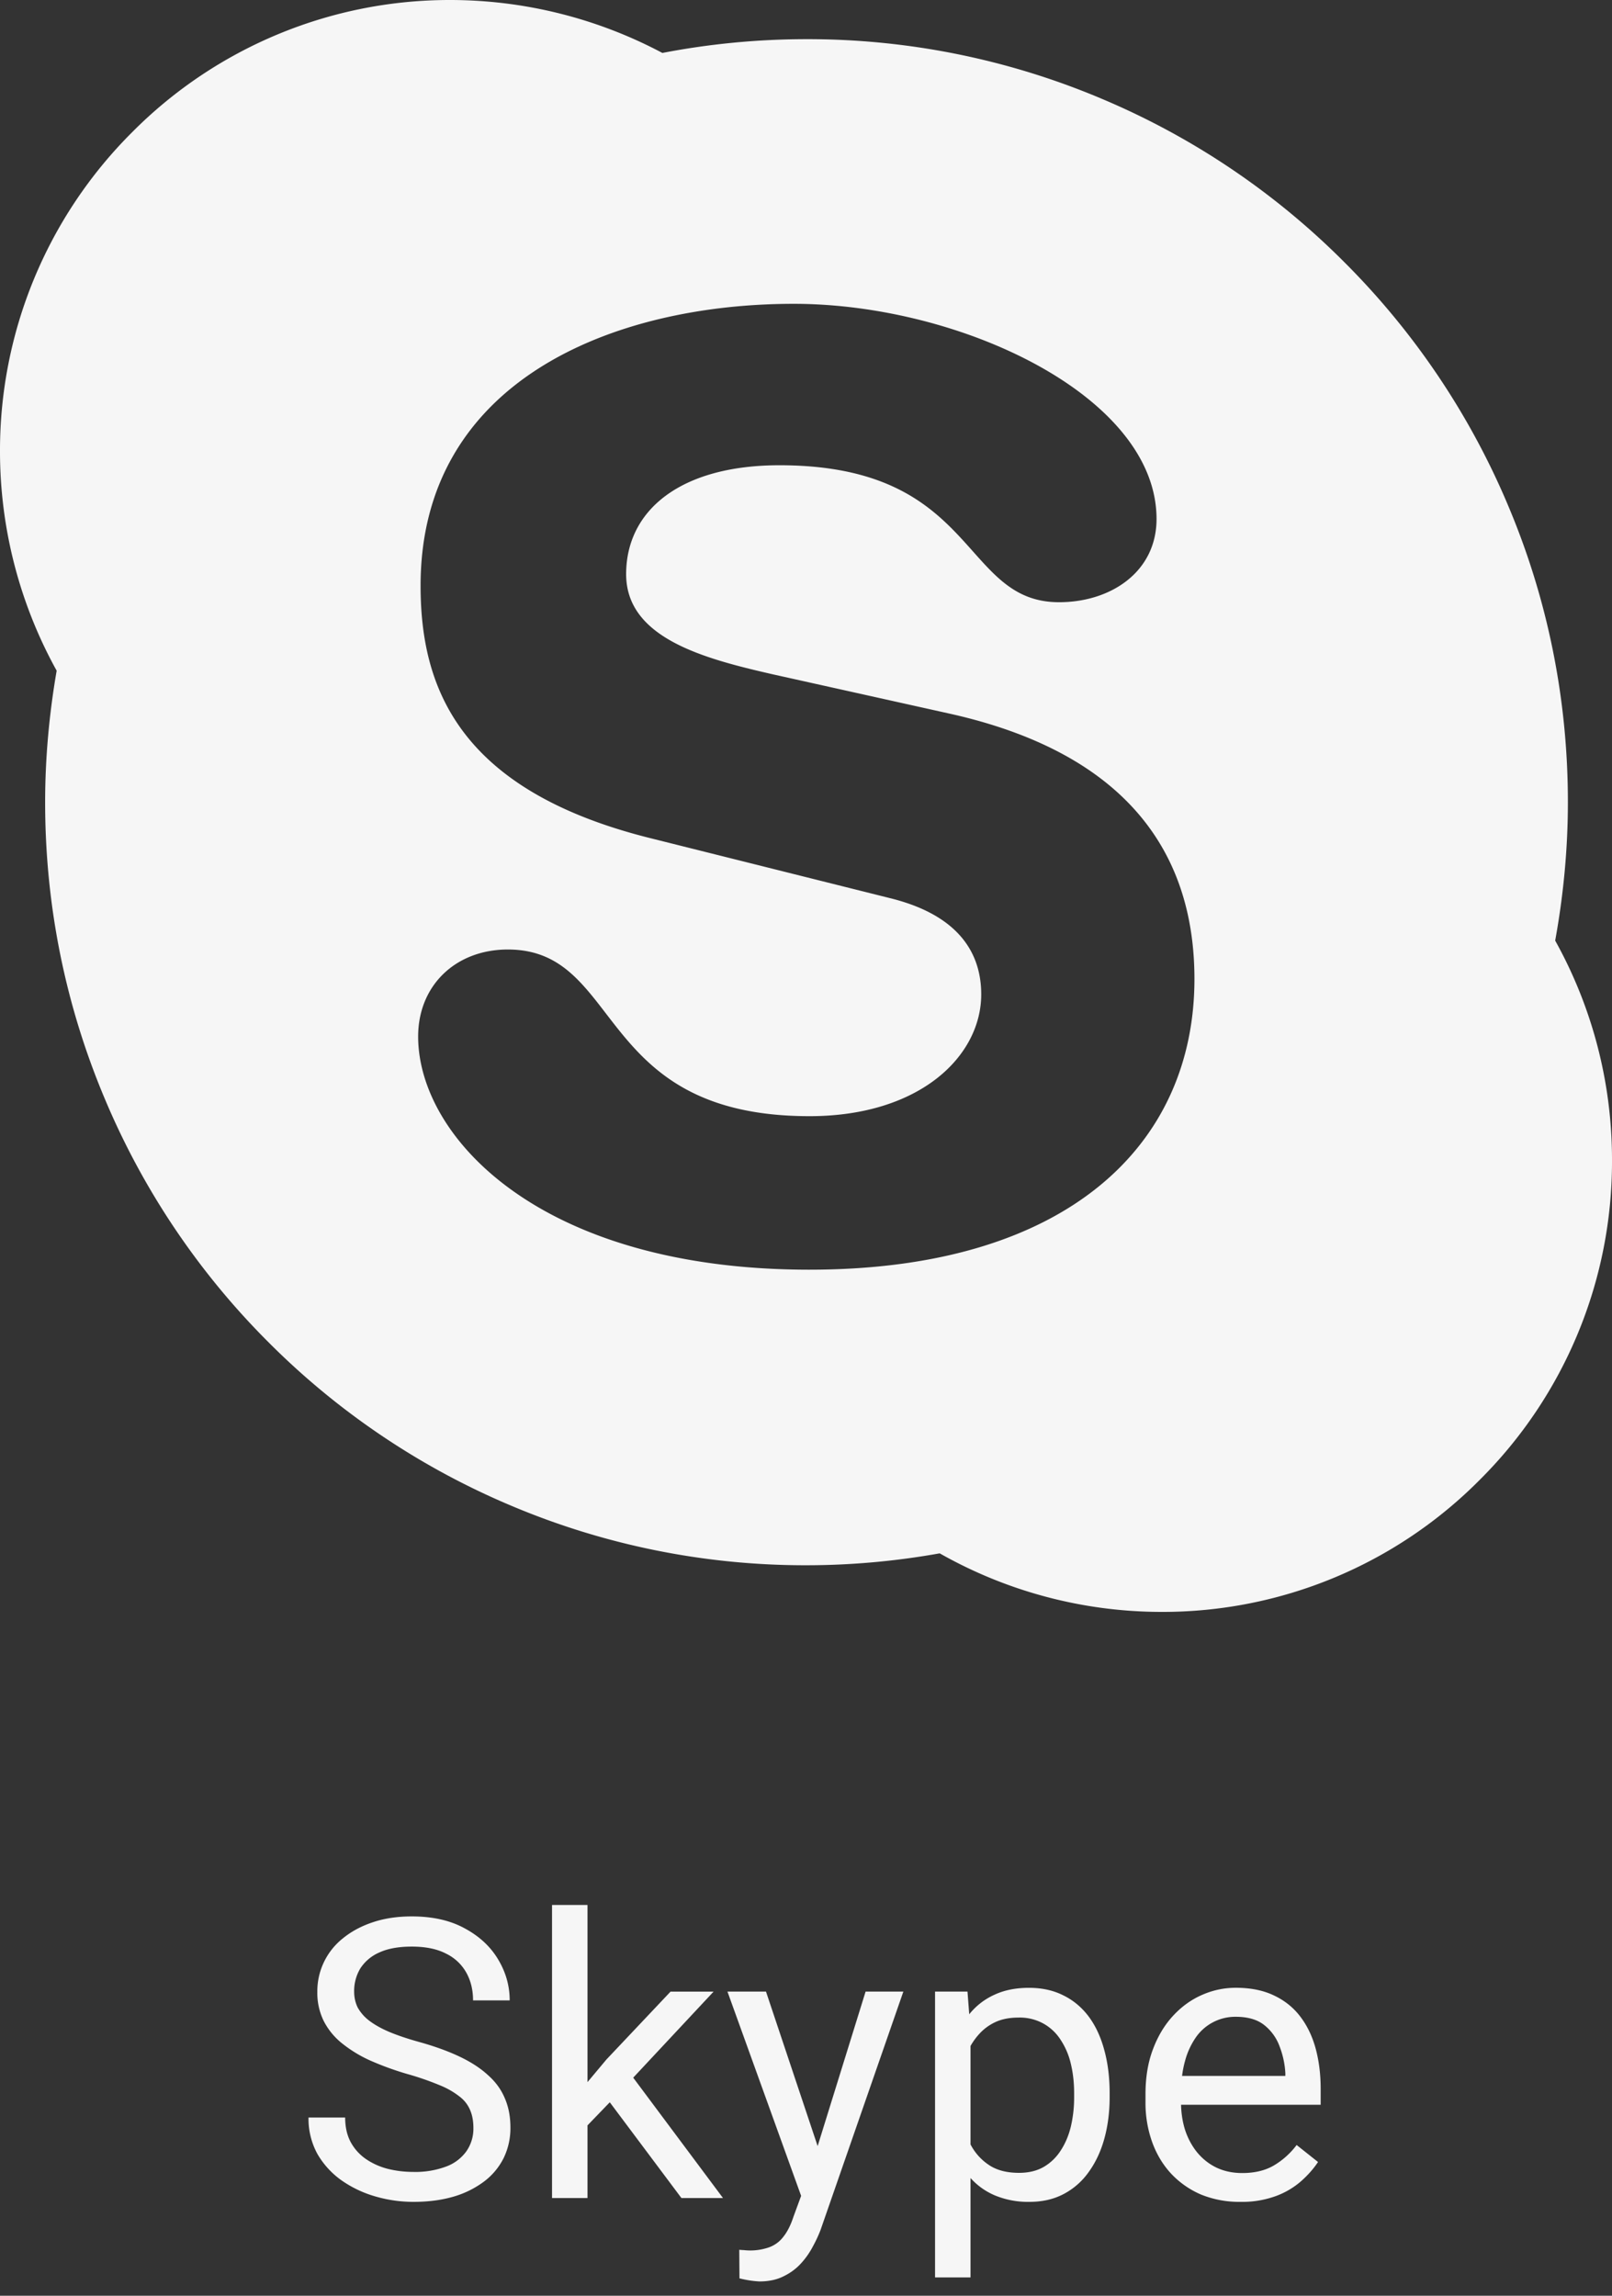<svg width="33" height="47" fill="none" xmlns="http://www.w3.org/2000/svg"><rect width="100%" height="100%" fill="#333333" stroke="none"/><path d="M31.837 19.256c.169-.93.26-1.881.26-2.832 0-2.11-.413-4.157-1.226-6.08a15.555 15.555 0 00-3.341-4.967 15.5 15.5 0 00-4.955-3.346A15.448 15.448 0 0016.51.802c-.99 0-1.984.095-2.95.282A9.268 9.268 0 009.226 0a9.157 9.157 0 00-6.523 2.709A9.193 9.193 0 000 9.248a9.27 9.27 0 001.16 4.483c-.153.885-.236 1.79-.236 2.693 0 2.109.413 4.156 1.225 6.08a15.545 15.545 0 003.338 4.966 15.501 15.501 0 004.955 3.346 15.45 15.45 0 006.064 1.229c.916 0 1.832-.083 2.731-.244A9.212 9.212 0 0023.775 33a9.14 9.14 0 006.523-2.709A9.187 9.187 0 0033 23.752a9.219 9.219 0 00-1.163-4.495zm-15.265 6.738c-5.536 0-8.012-2.73-8.012-4.773 0-1.05.772-1.782 1.836-1.782 2.368 0 1.758 3.412 6.176 3.412 2.265 0 3.515-1.233 3.515-2.494 0-.757-.371-1.6-1.865-1.969l-4.926-1.233C9.332 16.16 8.61 14.008 8.61 11.99c0-4.194 3.94-5.77 7.64-5.77 3.408 0 7.426 1.89 7.426 4.405 0 1.08-.932 1.704-1.996 1.704-2.022 0-1.65-2.804-5.723-2.804-2.021 0-3.139.918-3.139 2.23 0 1.31 1.597 1.728 2.983 2.046l3.647.811c3.993.893 5.004 3.23 5.004 5.43 0 3.404-2.612 5.952-7.88 5.952zM9.691 43.563c0-.133-.02-.25-.062-.352a.67.67 0 00-.211-.281 1.656 1.656 0 00-.414-.239 5.795 5.795 0 00-.664-.23 6.097 6.097 0 01-.762-.277 2.663 2.663 0 01-.582-.356 1.402 1.402 0 01-.371-.457 1.302 1.302 0 01-.129-.59 1.384 1.384 0 01.527-1.101c.172-.14.377-.25.614-.328.237-.079.501-.118.793-.118.427 0 .789.082 1.086.246.3.162.527.374.683.637.156.26.235.54.235.836h-.75c0-.213-.046-.402-.137-.566a.942.942 0 00-.414-.39c-.185-.097-.42-.145-.703-.145-.269 0-.49.04-.664.12a.878.878 0 00-.391.329.896.896 0 00-.125.472c0 .12.025.23.074.329a.877.877 0 00.239.27c.109.082.247.16.414.23.169.07.37.138.605.203.323.09.602.192.836.304.234.112.427.239.578.38.154.137.267.295.34.472.075.174.113.372.113.594a1.4 1.4 0 01-.14.629 1.37 1.37 0 01-.403.48 1.945 1.945 0 01-.629.309c-.242.07-.513.105-.812.105-.263 0-.522-.036-.777-.11a2.317 2.317 0 01-.692-.327 1.72 1.72 0 01-.496-.54 1.496 1.496 0 01-.184-.75h.75c0 .196.038.364.114.505a1 1 0 00.308.343c.133.091.283.16.45.203.169.042.345.063.527.063a1.8 1.8 0 00.668-.11.887.887 0 00.414-.312.807.807 0 00.144-.48zM12.027 39v6h-.726v-6h.726zm2.582 1.773l-1.843 1.973-1.032 1.07-.058-.77.738-.882 1.313-1.39h.882zM13.95 45l-1.508-2.016.375-.644L14.801 45h-.852zm2.594-.438l1.176-3.789h.773l-1.695 4.88a2.69 2.69 0 01-.156.335 1.605 1.605 0 01-.243.348c-.099.11-.218.198-.359.266-.138.07-.303.105-.496.105a2.123 2.123 0 01-.406-.063l-.004-.585c.02.002.053.005.098.007a1.162 1.162 0 00.516-.059.633.633 0 00.288-.214c.08-.099.15-.236.207-.41l.301-.82zm-.863-3.789l1.097 3.282.188.761-.52.266-1.554-4.309h.789zm4.187.813v5.039h-.726v-5.852h.664l.062.813zm2.848 1.266v.082c0 .307-.037.592-.11.855-.072.26-.18.487-.32.68a1.458 1.458 0 01-.512.449c-.203.107-.436.16-.699.16a1.77 1.77 0 01-.71-.133 1.403 1.403 0 01-.524-.386 1.975 1.975 0 01-.344-.61 3.531 3.531 0 01-.172-.8v-.438a3.68 3.68 0 01.176-.84c.086-.247.2-.458.34-.633.143-.177.316-.31.52-.402.203-.094.437-.14.703-.14.265 0 .5.051.707.156.205.101.378.247.52.437.14.19.245.418.316.684.072.263.109.556.109.879zm-.727.082v-.082c0-.211-.022-.41-.066-.594a1.5 1.5 0 00-.207-.492.986.986 0 00-.352-.336 1 1 0 00-.511-.125c-.183 0-.342.03-.477.093a1.03 1.03 0 00-.34.254 1.35 1.35 0 00-.23.36c-.058.133-.1.27-.13.414v1.011c.053.183.126.355.22.516.093.159.218.288.375.387.156.096.352.144.59.144.195 0 .363-.04.503-.12a1.02 1.02 0 00.352-.34c.094-.144.163-.308.207-.493a2.6 2.6 0 00.066-.597zm3.403 2.144a2.08 2.08 0 01-.801-.148 1.816 1.816 0 01-.613-.426c-.17-.182-.3-.398-.391-.648a2.38 2.38 0 01-.137-.82v-.165c0-.344.051-.65.153-.918.101-.27.24-.5.414-.687.174-.188.372-.33.593-.426.222-.097.45-.145.688-.145.302 0 .562.052.781.157.221.104.402.25.543.437.14.185.245.404.313.656.067.25.101.524.101.82v.325H23.88v-.59h2.433v-.055a1.785 1.785 0 00-.117-.547.984.984 0 00-.312-.437c-.143-.115-.339-.172-.586-.172a.983.983 0 00-.809.41 1.548 1.548 0 00-.23.496c-.055.196-.082.42-.082.676v.164c0 .2.027.39.082.567.057.174.14.328.246.46.11.133.24.238.394.313.157.075.334.113.532.113.255 0 .471-.052.648-.156a1.6 1.6 0 00.465-.418l.438.348c-.092.138-.208.27-.348.394a1.65 1.65 0 01-.52.305 2.01 2.01 0 01-.722.117z" fill="#F6F6F6"/></svg>